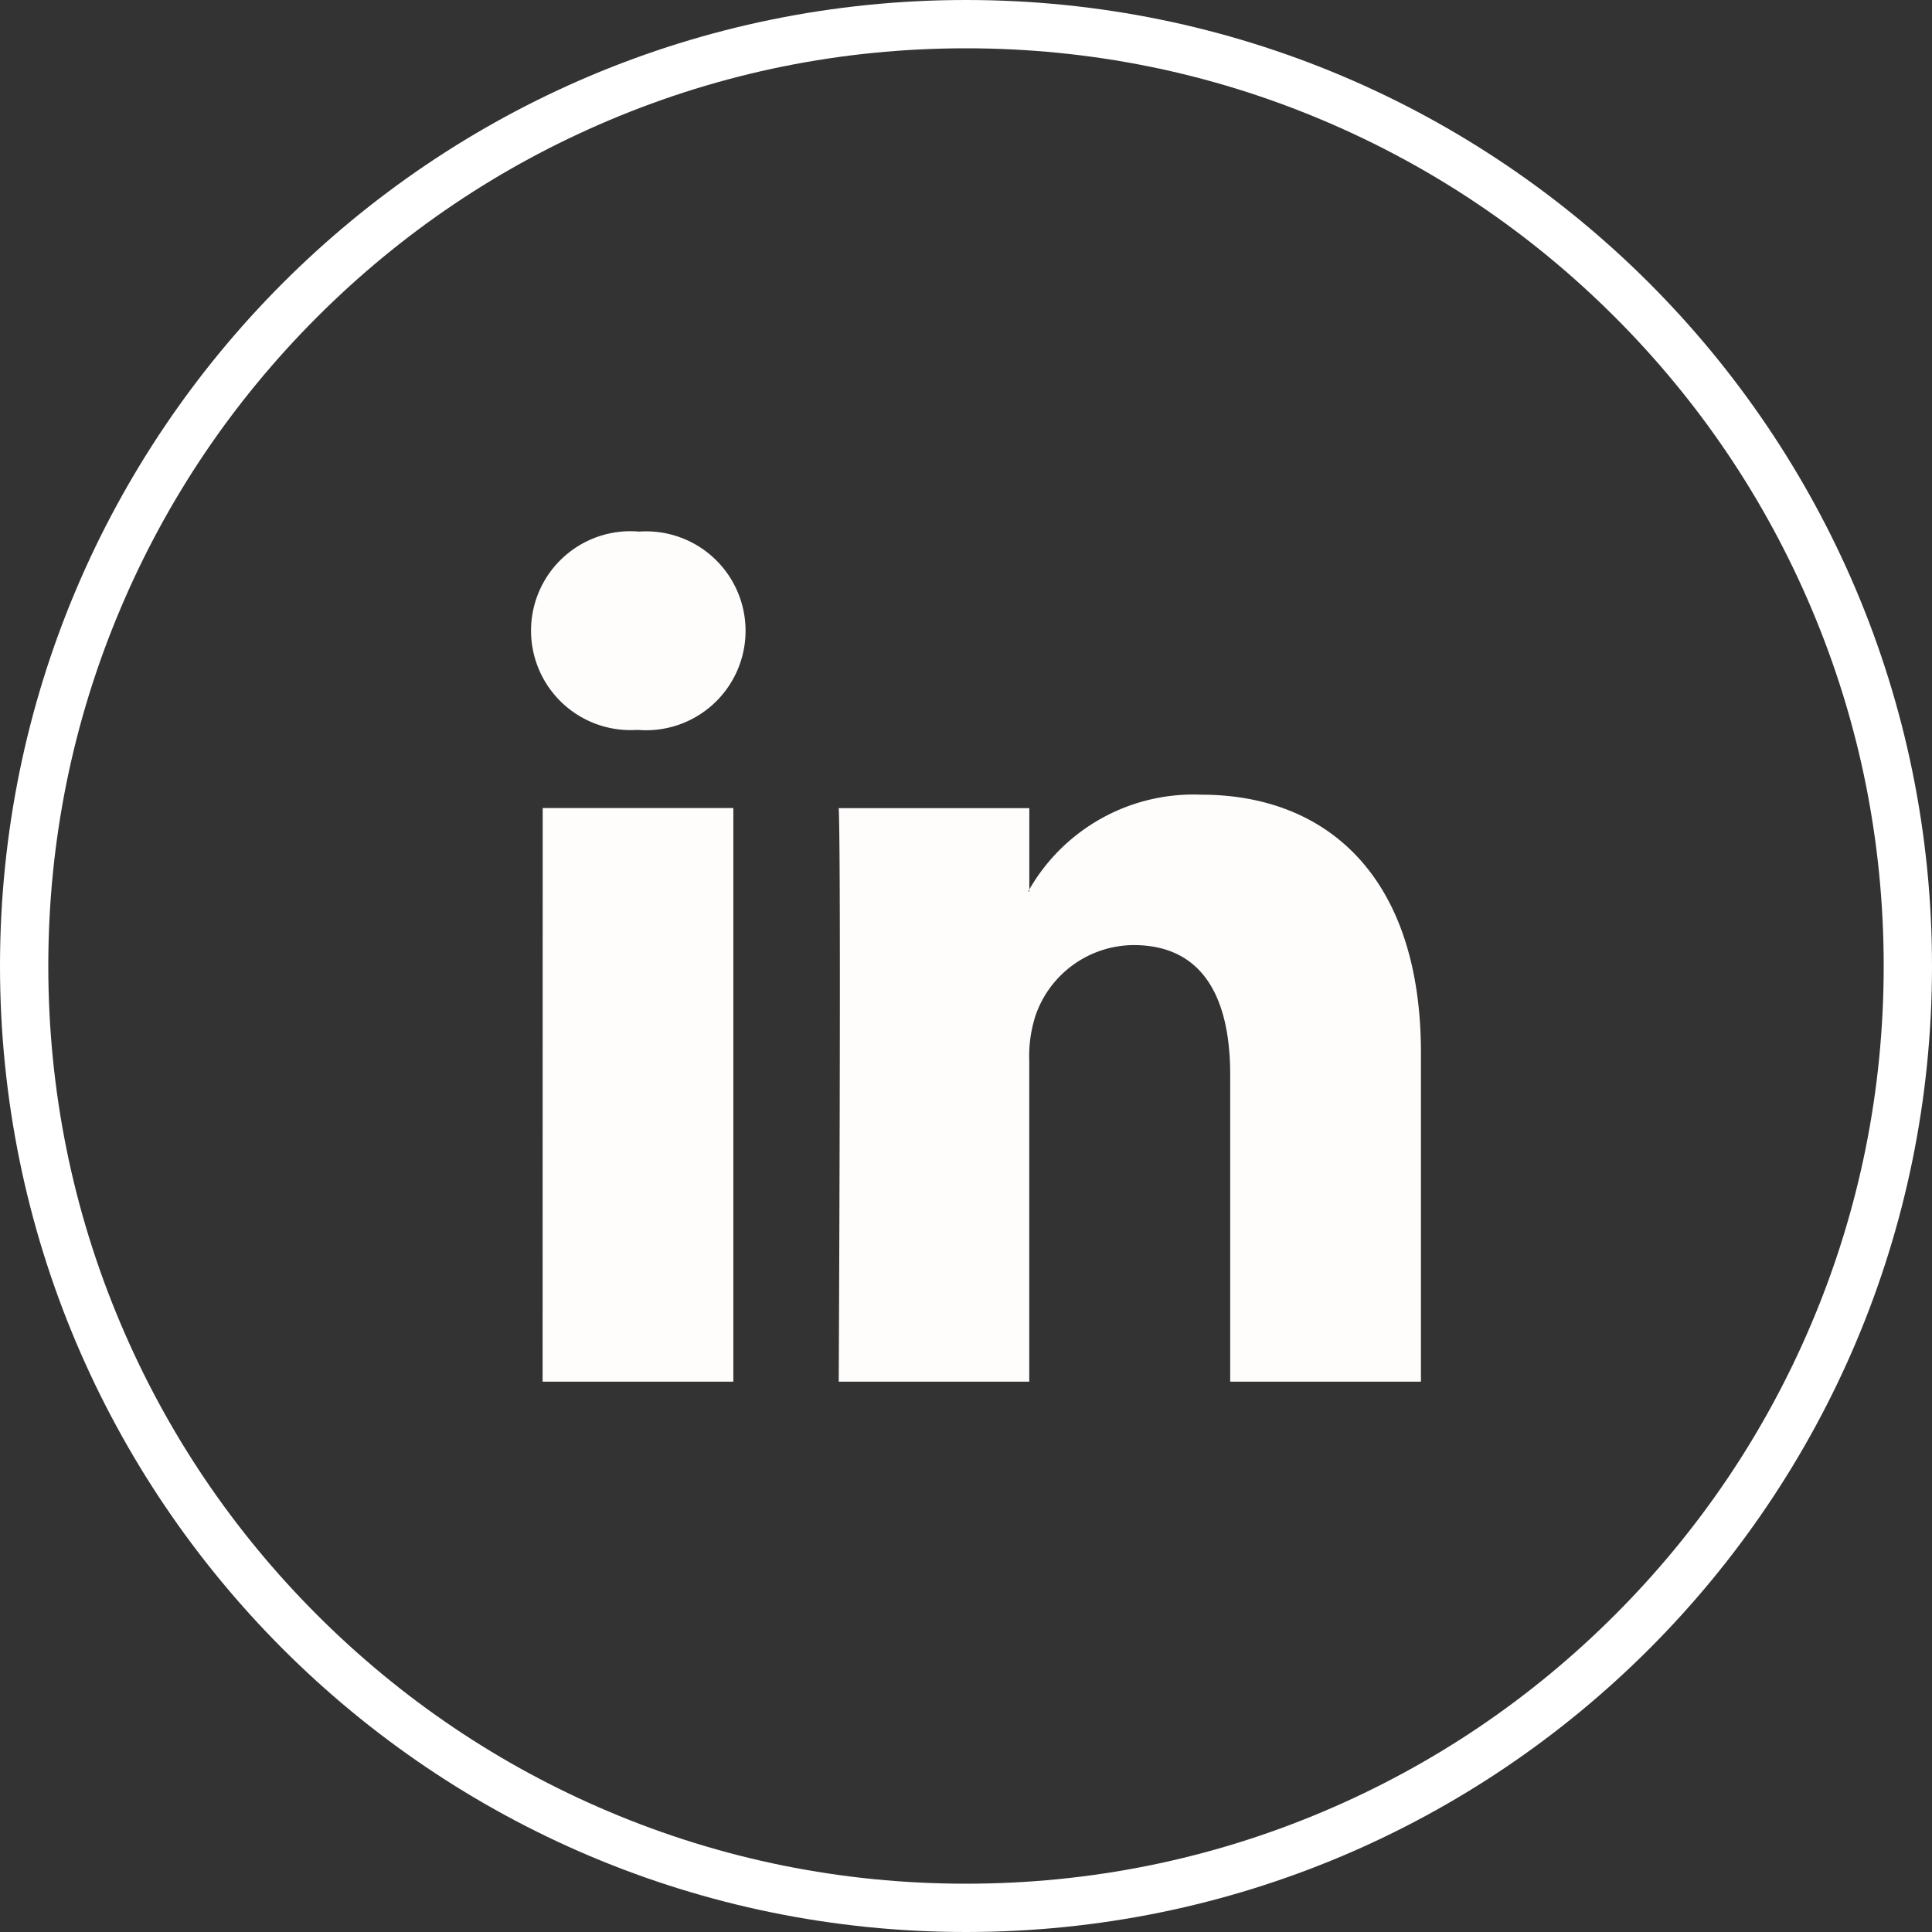 <svg id="Linked_In" data-name="Linked In" xmlns="http://www.w3.org/2000/svg" width="40" height="40" viewBox="0 0 40 40">
  <rect x="0" y="0" width="40" height="40" fill="#333333" stroke="none"/>
  <g id="Group_31731" data-name="Group 31731" transform="translate(0 0)">
    <g id="Group_31732" data-name="Group 31732" transform="translate(0 0)">
      <g id="Group_25981" data-name="Group 25981">
        <g id="Path_15" data-name="Path 15" transform="translate(0 0)" fill="none">
          <path d="M20,0A20,20,0,1,1,0,20,20,20,0,0,1,20,0Z" stroke="none"/>
          <path d="M 20 1 C 17.435 1 14.946 1.502 12.605 2.493 C 10.342 3.45 8.31 4.82 6.565 6.565 C 4.82 8.31 3.45 10.342 2.493 12.605 C 1.502 14.946 1 17.435 1 20 C 1 22.565 1.502 25.054 2.493 27.395 C 3.45 29.658 4.82 31.69 6.565 33.435 C 8.31 35.18 10.342 36.55 12.605 37.507 C 14.946 38.498 17.435 39 20 39 C 22.565 39 25.054 38.498 27.395 37.507 C 29.658 36.55 31.69 35.18 33.435 33.435 C 35.18 31.69 36.55 29.658 37.507 27.395 C 38.498 25.054 39 22.565 39 20 C 39 17.435 38.498 14.946 37.507 12.605 C 36.55 10.342 35.18 8.31 33.435 6.565 C 31.69 4.82 29.658 3.45 27.395 2.493 C 25.054 1.502 22.565 1 20 1 M 20 3.814697265625e-06 C 31.046 3.814697265625e-06 40 8.954 40 20 C 40 31.046 31.046 40 20 40 C 8.954 40 3.814697265625e-06 31.046 3.814697265625e-06 20 C 3.814697265625e-06 8.954 8.954 3.814697265625e-06 20 3.814697265625e-06 Z" stroke="none" fill="#fff"/>
        </g>
      </g>
      <g id="linked-in-logo" transform="translate(11 11.006)">
        <path id="LinkedIn_3_" d="M18.419,21.421v6.808H14.47V21.874c0-1.6-.569-2.684-2-2.684a2.162,2.162,0,0,0-2.025,1.443,2.73,2.73,0,0,0-.135.964v6.632H6.365s.053-10.76,0-11.874h3.946v1.683c-.005.014-.017.025-.022.041h.022v-.041a3.922,3.922,0,0,1,3.559-1.962C16.473,16.076,18.419,17.772,18.419,21.421ZM2.234,10.629a2.059,2.059,0,1,0-.051,4.106h.024a2.059,2.059,0,1,0,.027-4.106Zm-2,17.6H4.183V16.353H.236Z" transform="translate(0 -10.629)" fill="#fffcfc"/>
      </g>
    </g>
  </g>
</svg>
